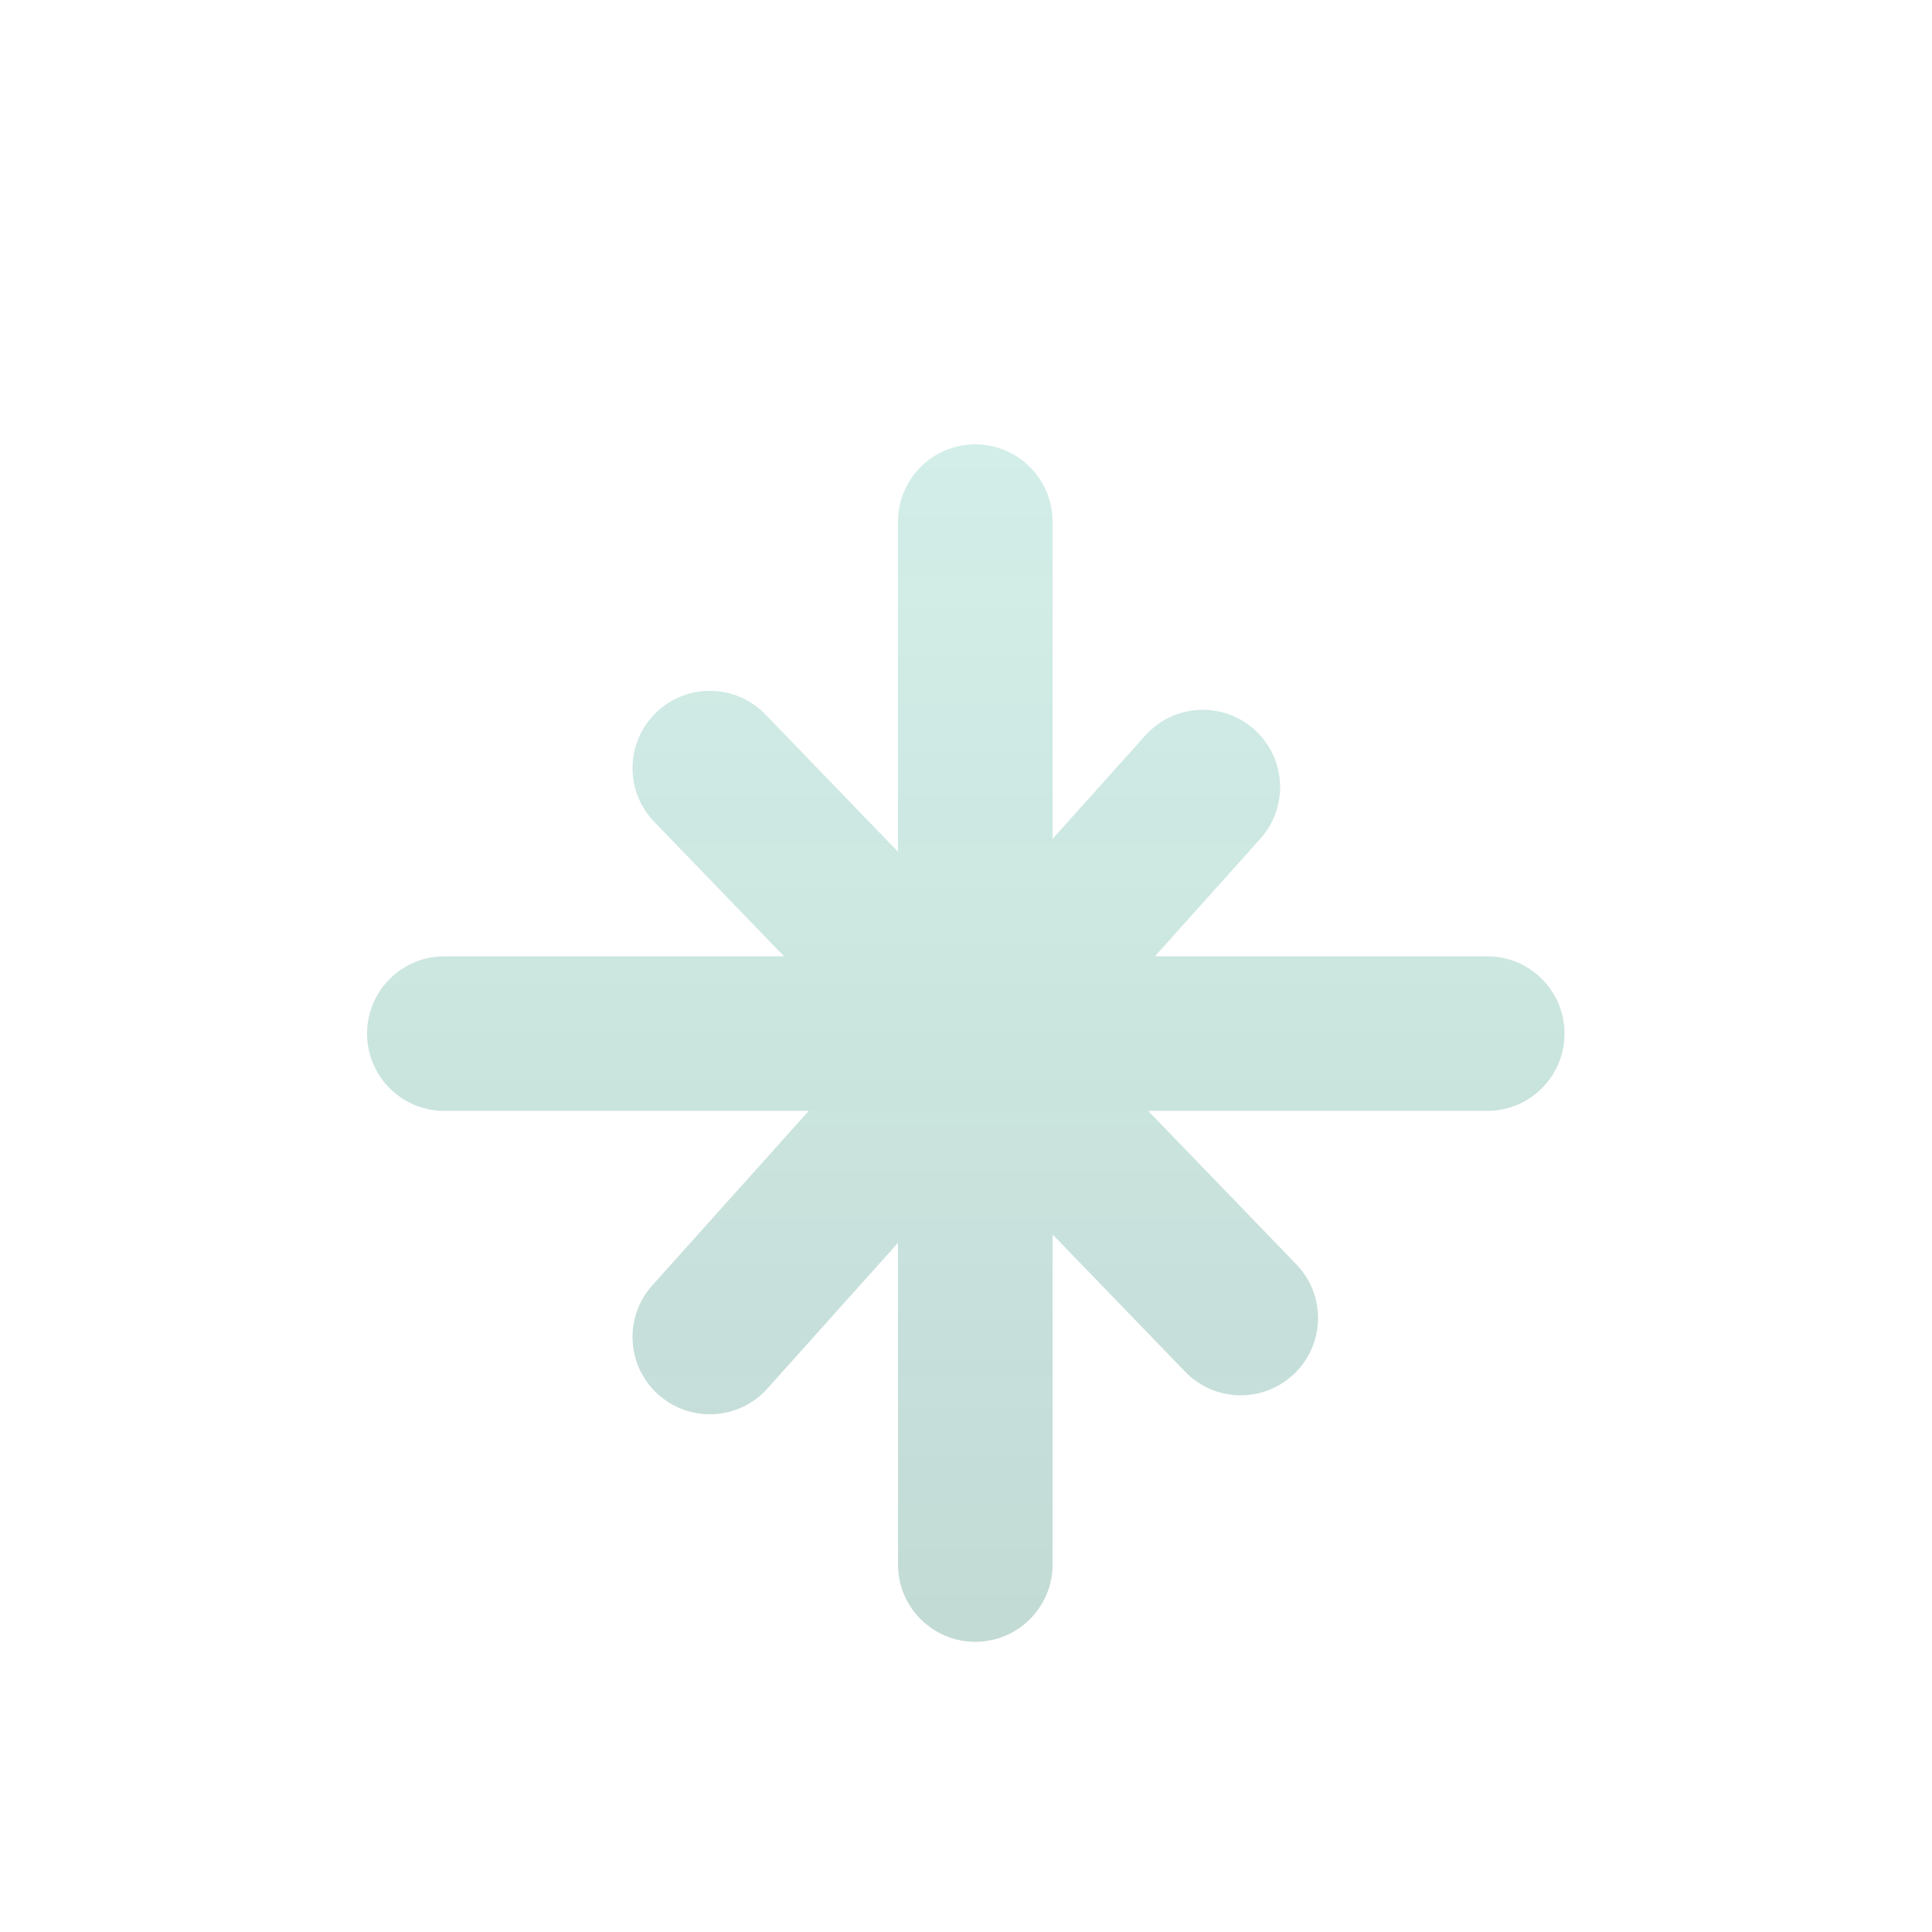 <svg xmlns="http://www.w3.org/2000/svg" width="100" height="100" fill="none" viewBox="0 0 100 100"><g filter="url(#filter0_dii_5_52)"><path fill="#D3EEE8" fill-rule="evenodd" d="M54.48 23C54.48 20.791 52.69 19 50.48 19C48.271 19 46.48 20.791 46.48 23V40.088L39.618 32.98C38.083 31.391 35.551 31.347 33.962 32.881C32.372 34.416 32.328 36.948 33.862 38.537L40.584 45.499H23C20.791 45.499 19 47.29 19 49.499C19 51.708 20.791 53.499 23 53.499H41.86L33.762 62.532C32.287 64.177 32.425 66.706 34.07 68.18C35.715 69.655 38.244 69.517 39.718 67.872L46.48 60.33V76.979C46.48 79.188 48.271 80.979 50.48 80.979C52.69 80.979 54.48 79.188 54.48 76.979V59.892L61.343 66.999C62.877 68.588 65.409 68.633 66.999 67.098C68.588 65.564 68.632 63.031 67.098 61.442L59.429 53.499H76.979C79.188 53.499 80.979 51.708 80.979 49.499C80.979 47.29 79.188 45.499 76.979 45.499H59.777L65.236 39.41C66.71 37.766 66.573 35.237 64.928 33.762C63.283 32.287 60.754 32.425 59.279 34.07L54.48 39.422V23Z" clip-rule="evenodd"/><path fill="url(#paint0_linear_5_52)" fill-rule="evenodd" d="M54.48 23C54.48 20.791 52.69 19 50.48 19C48.271 19 46.48 20.791 46.48 23V40.088L39.618 32.98C38.083 31.391 35.551 31.347 33.962 32.881C32.372 34.416 32.328 36.948 33.862 38.537L40.584 45.499H23C20.791 45.499 19 47.29 19 49.499C19 51.708 20.791 53.499 23 53.499H41.86L33.762 62.532C32.287 64.177 32.425 66.706 34.07 68.18C35.715 69.655 38.244 69.517 39.718 67.872L46.48 60.33V76.979C46.48 79.188 48.271 80.979 50.48 80.979C52.69 80.979 54.48 79.188 54.48 76.979V59.892L61.343 66.999C62.877 68.588 65.409 68.633 66.999 67.098C68.588 65.564 68.632 63.031 67.098 61.442L59.429 53.499H76.979C79.188 53.499 80.979 51.708 80.979 49.499C80.979 47.29 79.188 45.499 76.979 45.499H59.777L65.236 39.41C66.71 37.766 66.573 35.237 64.928 33.762C63.283 32.287 60.754 32.425 59.279 34.07L54.48 39.422V23Z" clip-rule="evenodd"/></g><defs><filter id="filter0_dii_5_52" width="69.979" height="73.979" x="15" y="15" color-interpolation-filters="sRGB" filterUnits="userSpaceOnUse"><feFlood flood-opacity="0" result="BackgroundImageFix"/><feColorMatrix in="SourceAlpha" result="hardAlpha" type="matrix" values="0 0 0 0 0 0 0 0 0 0 0 0 0 0 0 0 0 0 127 0"/><feOffset dy="4"/><feGaussianBlur stdDeviation="2"/><feComposite in2="hardAlpha" operator="out"/><feColorMatrix type="matrix" values="0 0 0 0 0 0 0 0 0 0 0 0 0 0 0 0 0 0 0.1 0"/><feBlend in2="BackgroundImageFix" mode="normal" result="effect1_dropShadow_5_52"/><feBlend in="SourceGraphic" in2="effect1_dropShadow_5_52" mode="normal" result="shape"/><feColorMatrix in="SourceAlpha" result="hardAlpha" type="matrix" values="0 0 0 0 0 0 0 0 0 0 0 0 0 0 0 0 0 0 127 0"/><feOffset dy="-4"/><feGaussianBlur stdDeviation="2"/><feComposite in2="hardAlpha" k2="-1" k3="1" operator="arithmetic"/><feColorMatrix type="matrix" values="0 0 0 0 0.176 0 0 0 0 0.176 0 0 0 0 0.176 0 0 0 0.25 0"/><feBlend in2="shape" mode="normal" result="effect2_innerShadow_5_52"/><feColorMatrix in="SourceAlpha" result="hardAlpha" type="matrix" values="0 0 0 0 0 0 0 0 0 0 0 0 0 0 0 0 0 0 127 0"/><feOffset dy="4"/><feGaussianBlur stdDeviation="2"/><feComposite in2="hardAlpha" k2="-1" k3="1" operator="arithmetic"/><feColorMatrix type="matrix" values="0 0 0 0 0.941 0 0 0 0 0.941 0 0 0 0 0.949 0 0 0 0.2 0"/><feBlend in2="effect2_innerShadow_5_52" mode="normal" result="effect3_innerShadow_5_52"/></filter><linearGradient id="paint0_linear_5_52" x1="49.99" x2="49.99" y1="19" y2="80.979" gradientUnits="userSpaceOnUse"><stop stop-color="#2D2D2D" stop-opacity="0"/><stop offset="1" stop-color="#2D2D2D" stop-opacity=".1"/></linearGradient></defs></svg>